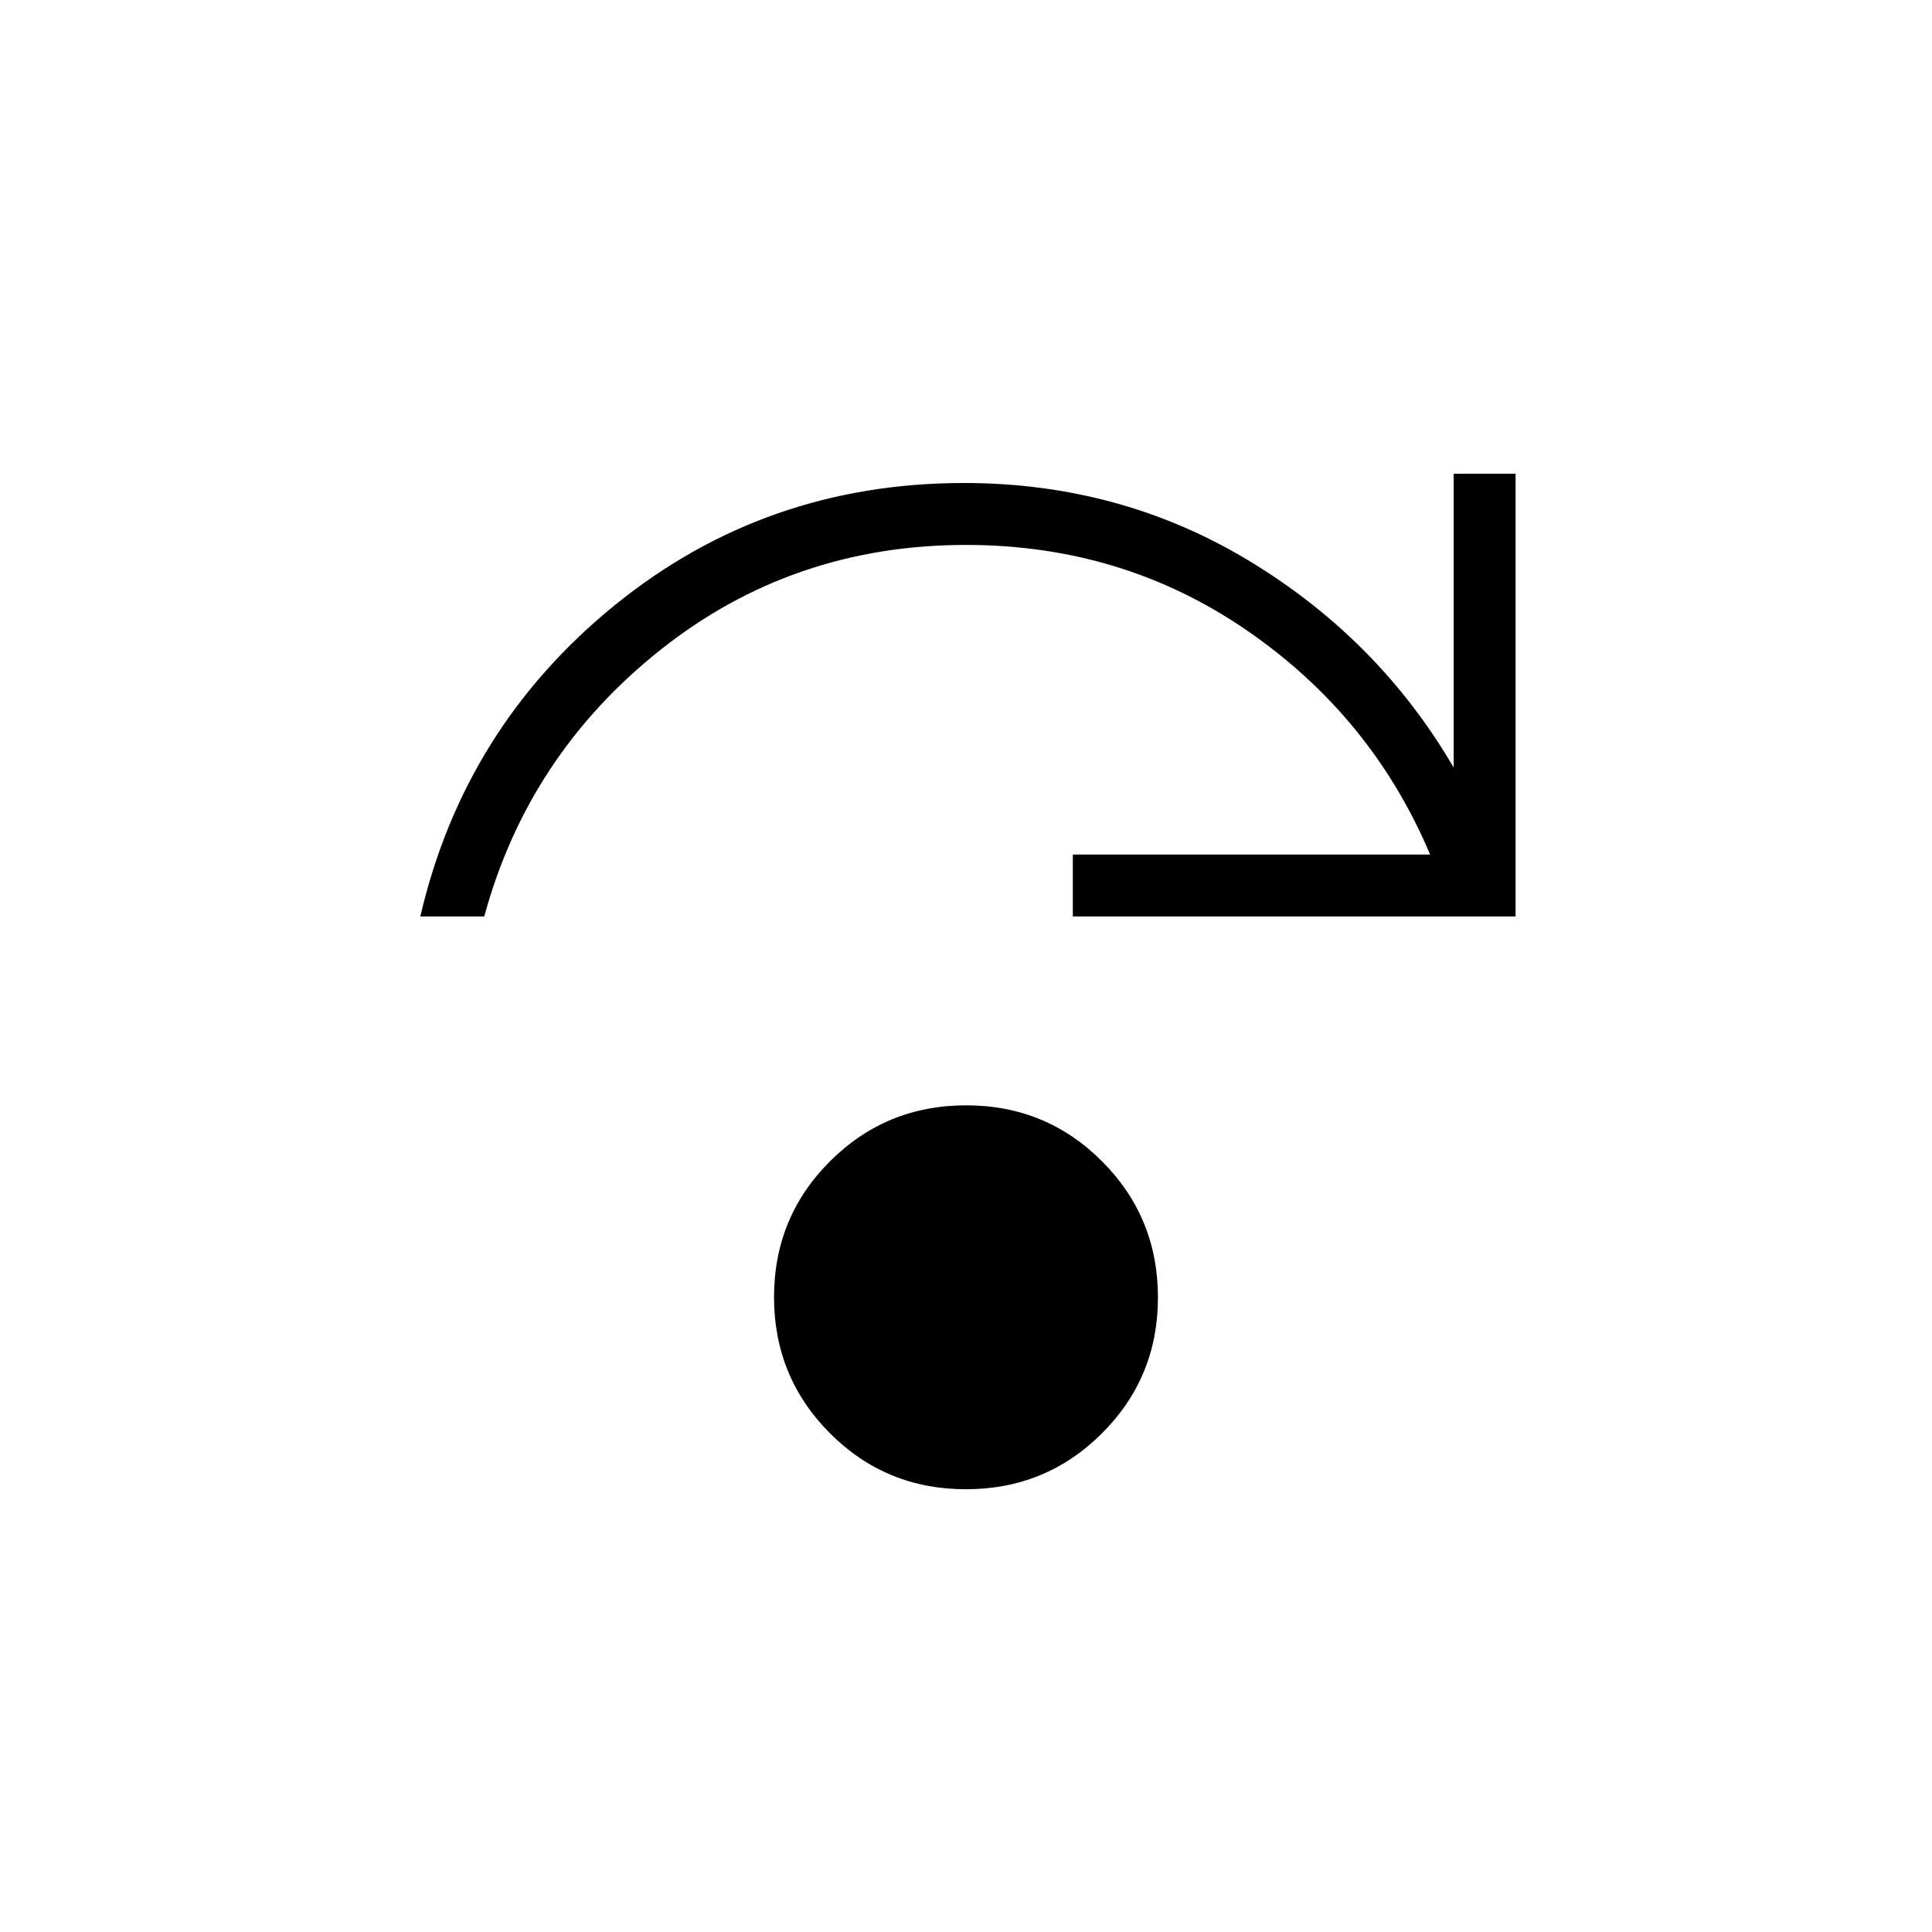 <svg xmlns="http://www.w3.org/2000/svg" height="48" viewBox="0 -960 960 960" width="48"><path d="M479.93-220q-39.78 0-67.55-27.84-27.76-27.84-27.76-67.62 0-39.77 27.84-67.54 27.84-27.77 67.61-27.77 39.78 0 67.55 27.84 27.76 27.84 27.76 67.62 0 39.77-27.84 67.54Q519.7-220 479.93-220ZM208.85-504.62q21.84-93.92 96.61-154.65Q380.23-720 479-720q77.92 0 142.08 38.92 64.15 38.93 101.23 102.46v-146h30.77v220h-220v-30.76h177.54q-28.93-68.54-90.8-111.2-61.86-42.65-139.82-42.65-86.23 0-151.89 52.19-65.65 52.19-87.49 132.42h-31.77Z"/></svg>